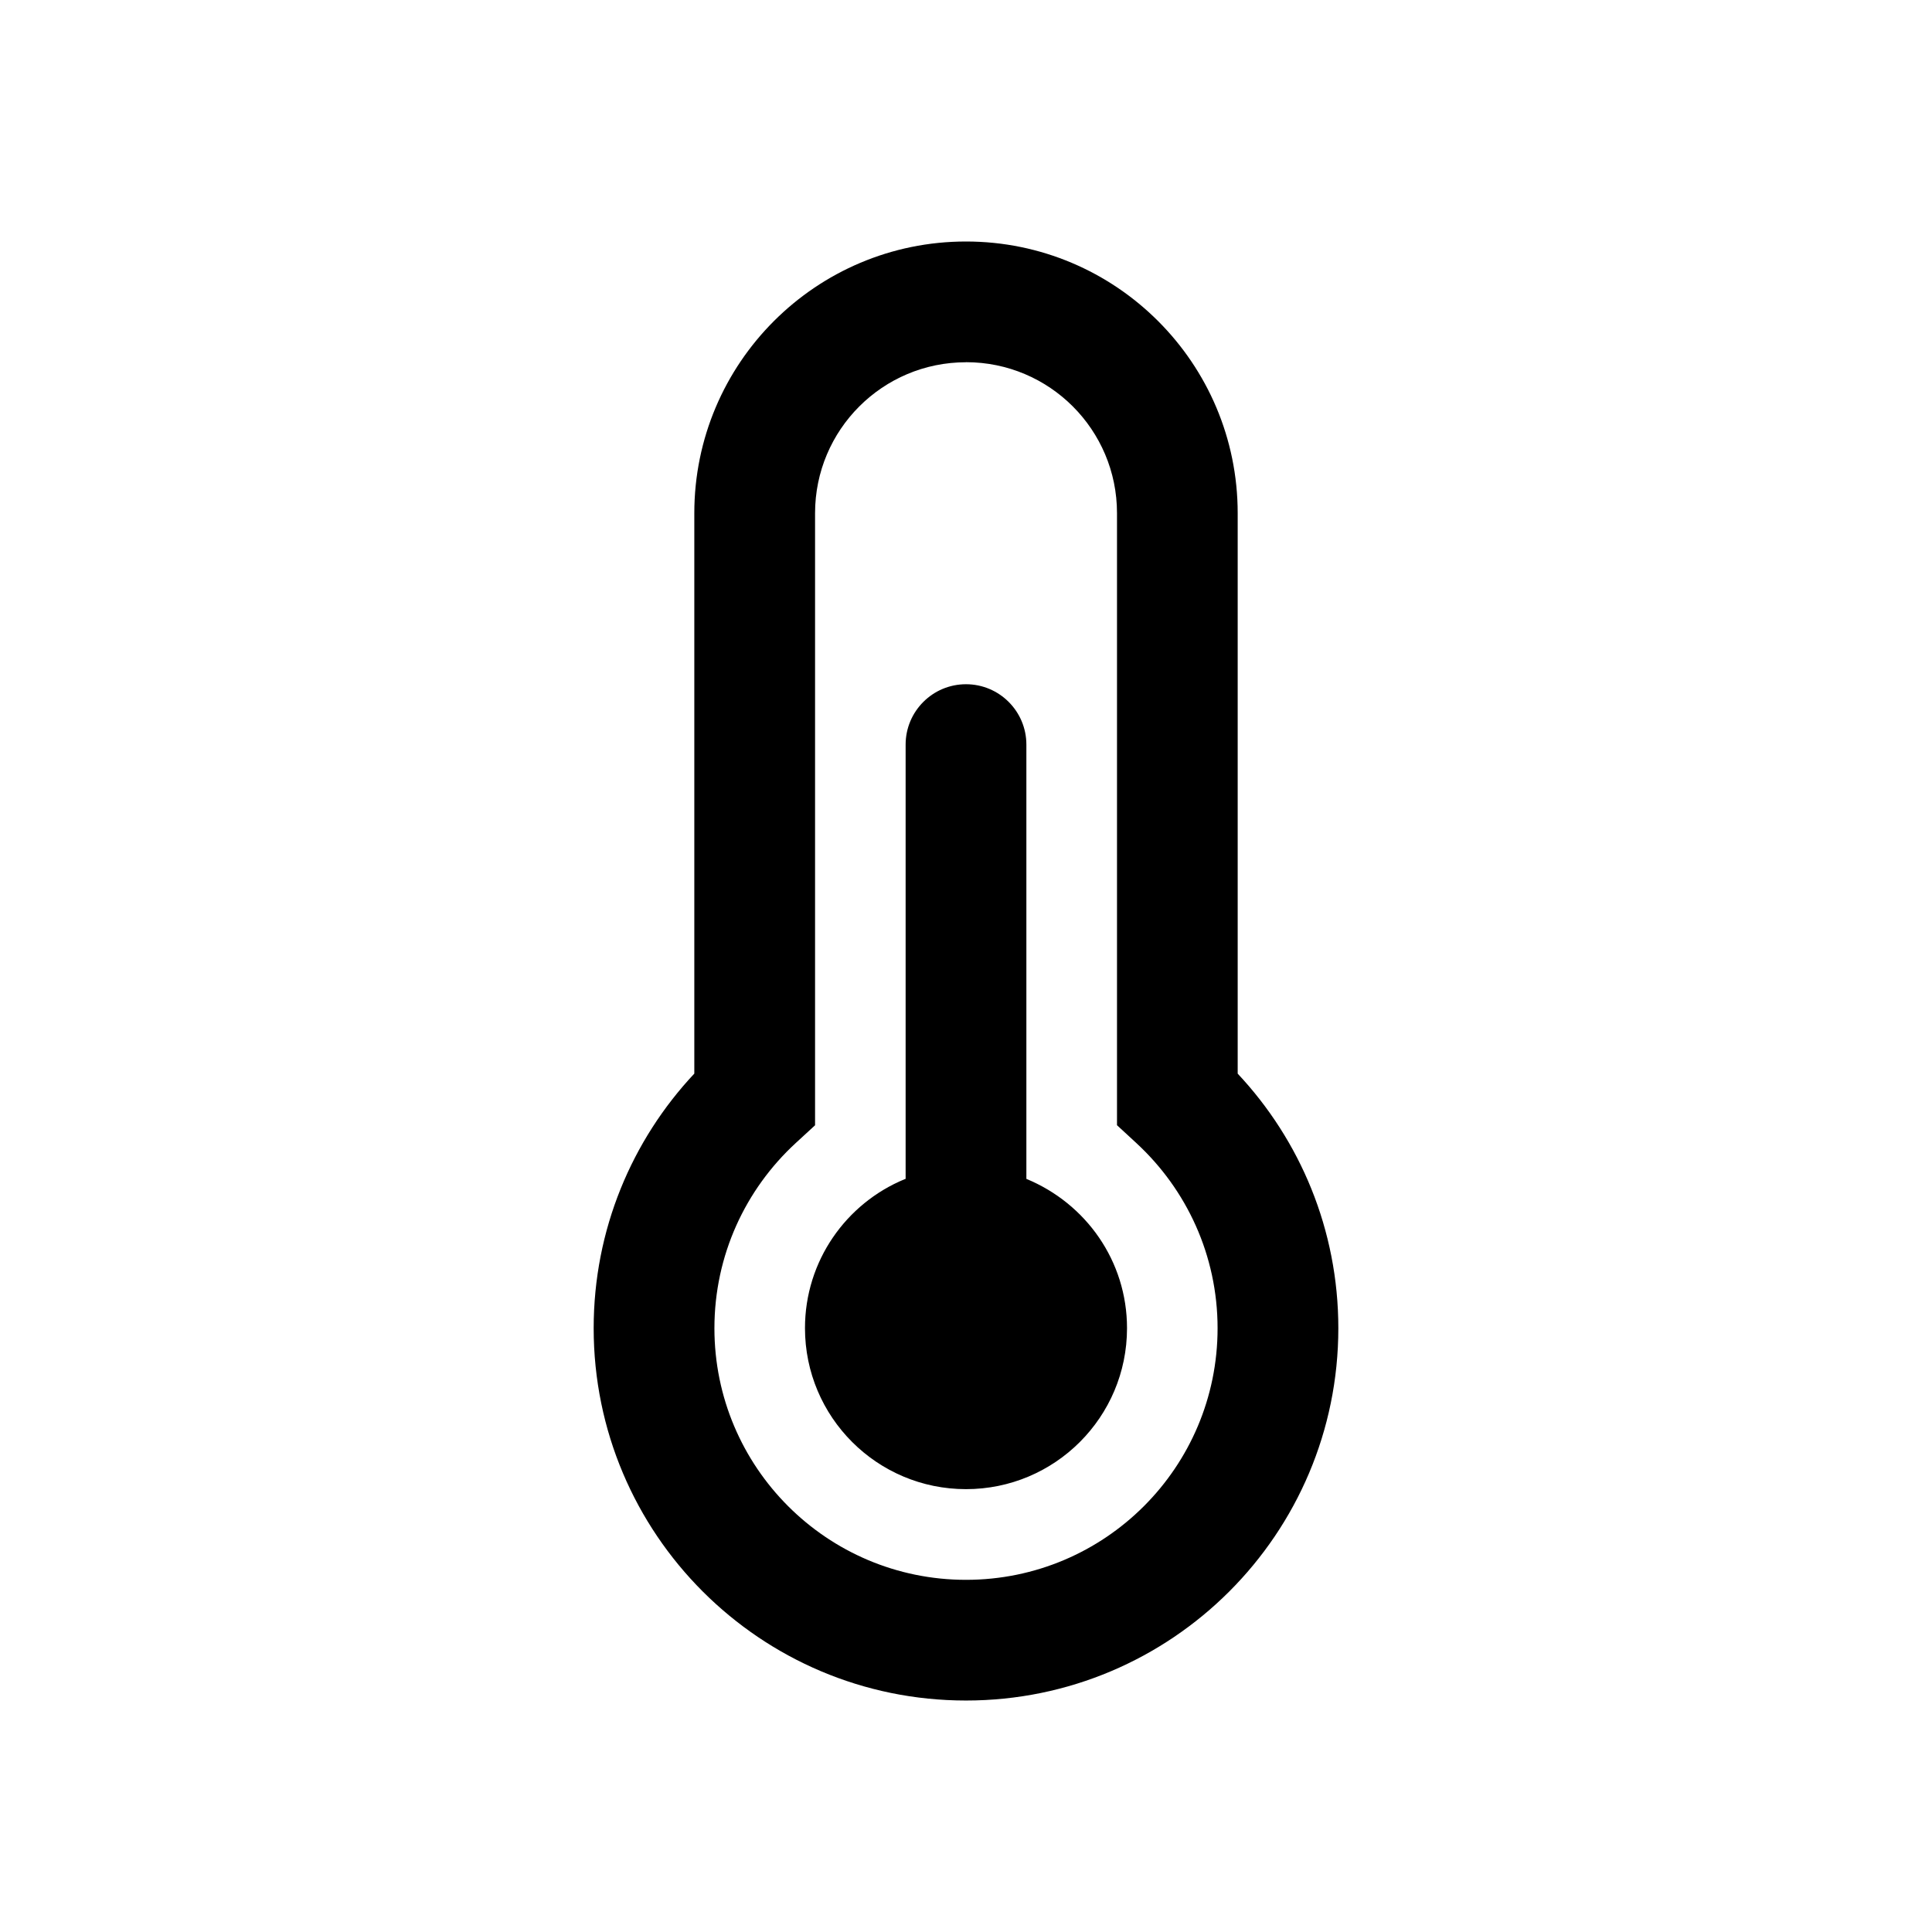 <!-- Generated by IcoMoon.io -->
<svg version="1.1" xmlns="http://www.w3.org/2000/svg" width="32" height="32" viewBox="0 0 32 32">
<title>temperature-filled</title>
<path d="M16 6c-1.381 0-2.5 1.119-2.5 2.5v0 10.138l-0.323 0.297c-0.828 0.764-1.344 1.854-1.344 3.065 0 2.301 1.865 4.167 4.167 4.167s4.167-1.865 4.167-4.167c0-1.211-0.517-2.301-1.341-3.063l-0.003-0.003-0.322-0.297v-10.138c0-1.381-1.119-2.5-2.5-2.5v0zM11.5 8.5c0-2.485 2.015-4.5 4.5-4.5s4.5 2.015 4.5 4.5v0 9.283c1.032 1.1 1.667 2.584 1.667 4.216 0 3.406-2.761 6.167-6.167 6.167s-6.167-2.761-6.167-6.167c0-1.632 0.634-3.117 1.67-4.22l-0.003 0.003v-9.283zM18.667 22c-0.001 1.472-1.194 2.665-2.667 2.665s-2.667-1.194-2.667-2.667c0-1.112 0.681-2.066 1.649-2.466l0.018-0.006v-7.193c0-0.552 0.448-1 1-1s1 0.448 1 1v0 7.193c0.986 0.407 1.667 1.36 1.667 2.473 0 0 0 0.001 0 0.001v-0z"></path>
</svg>
